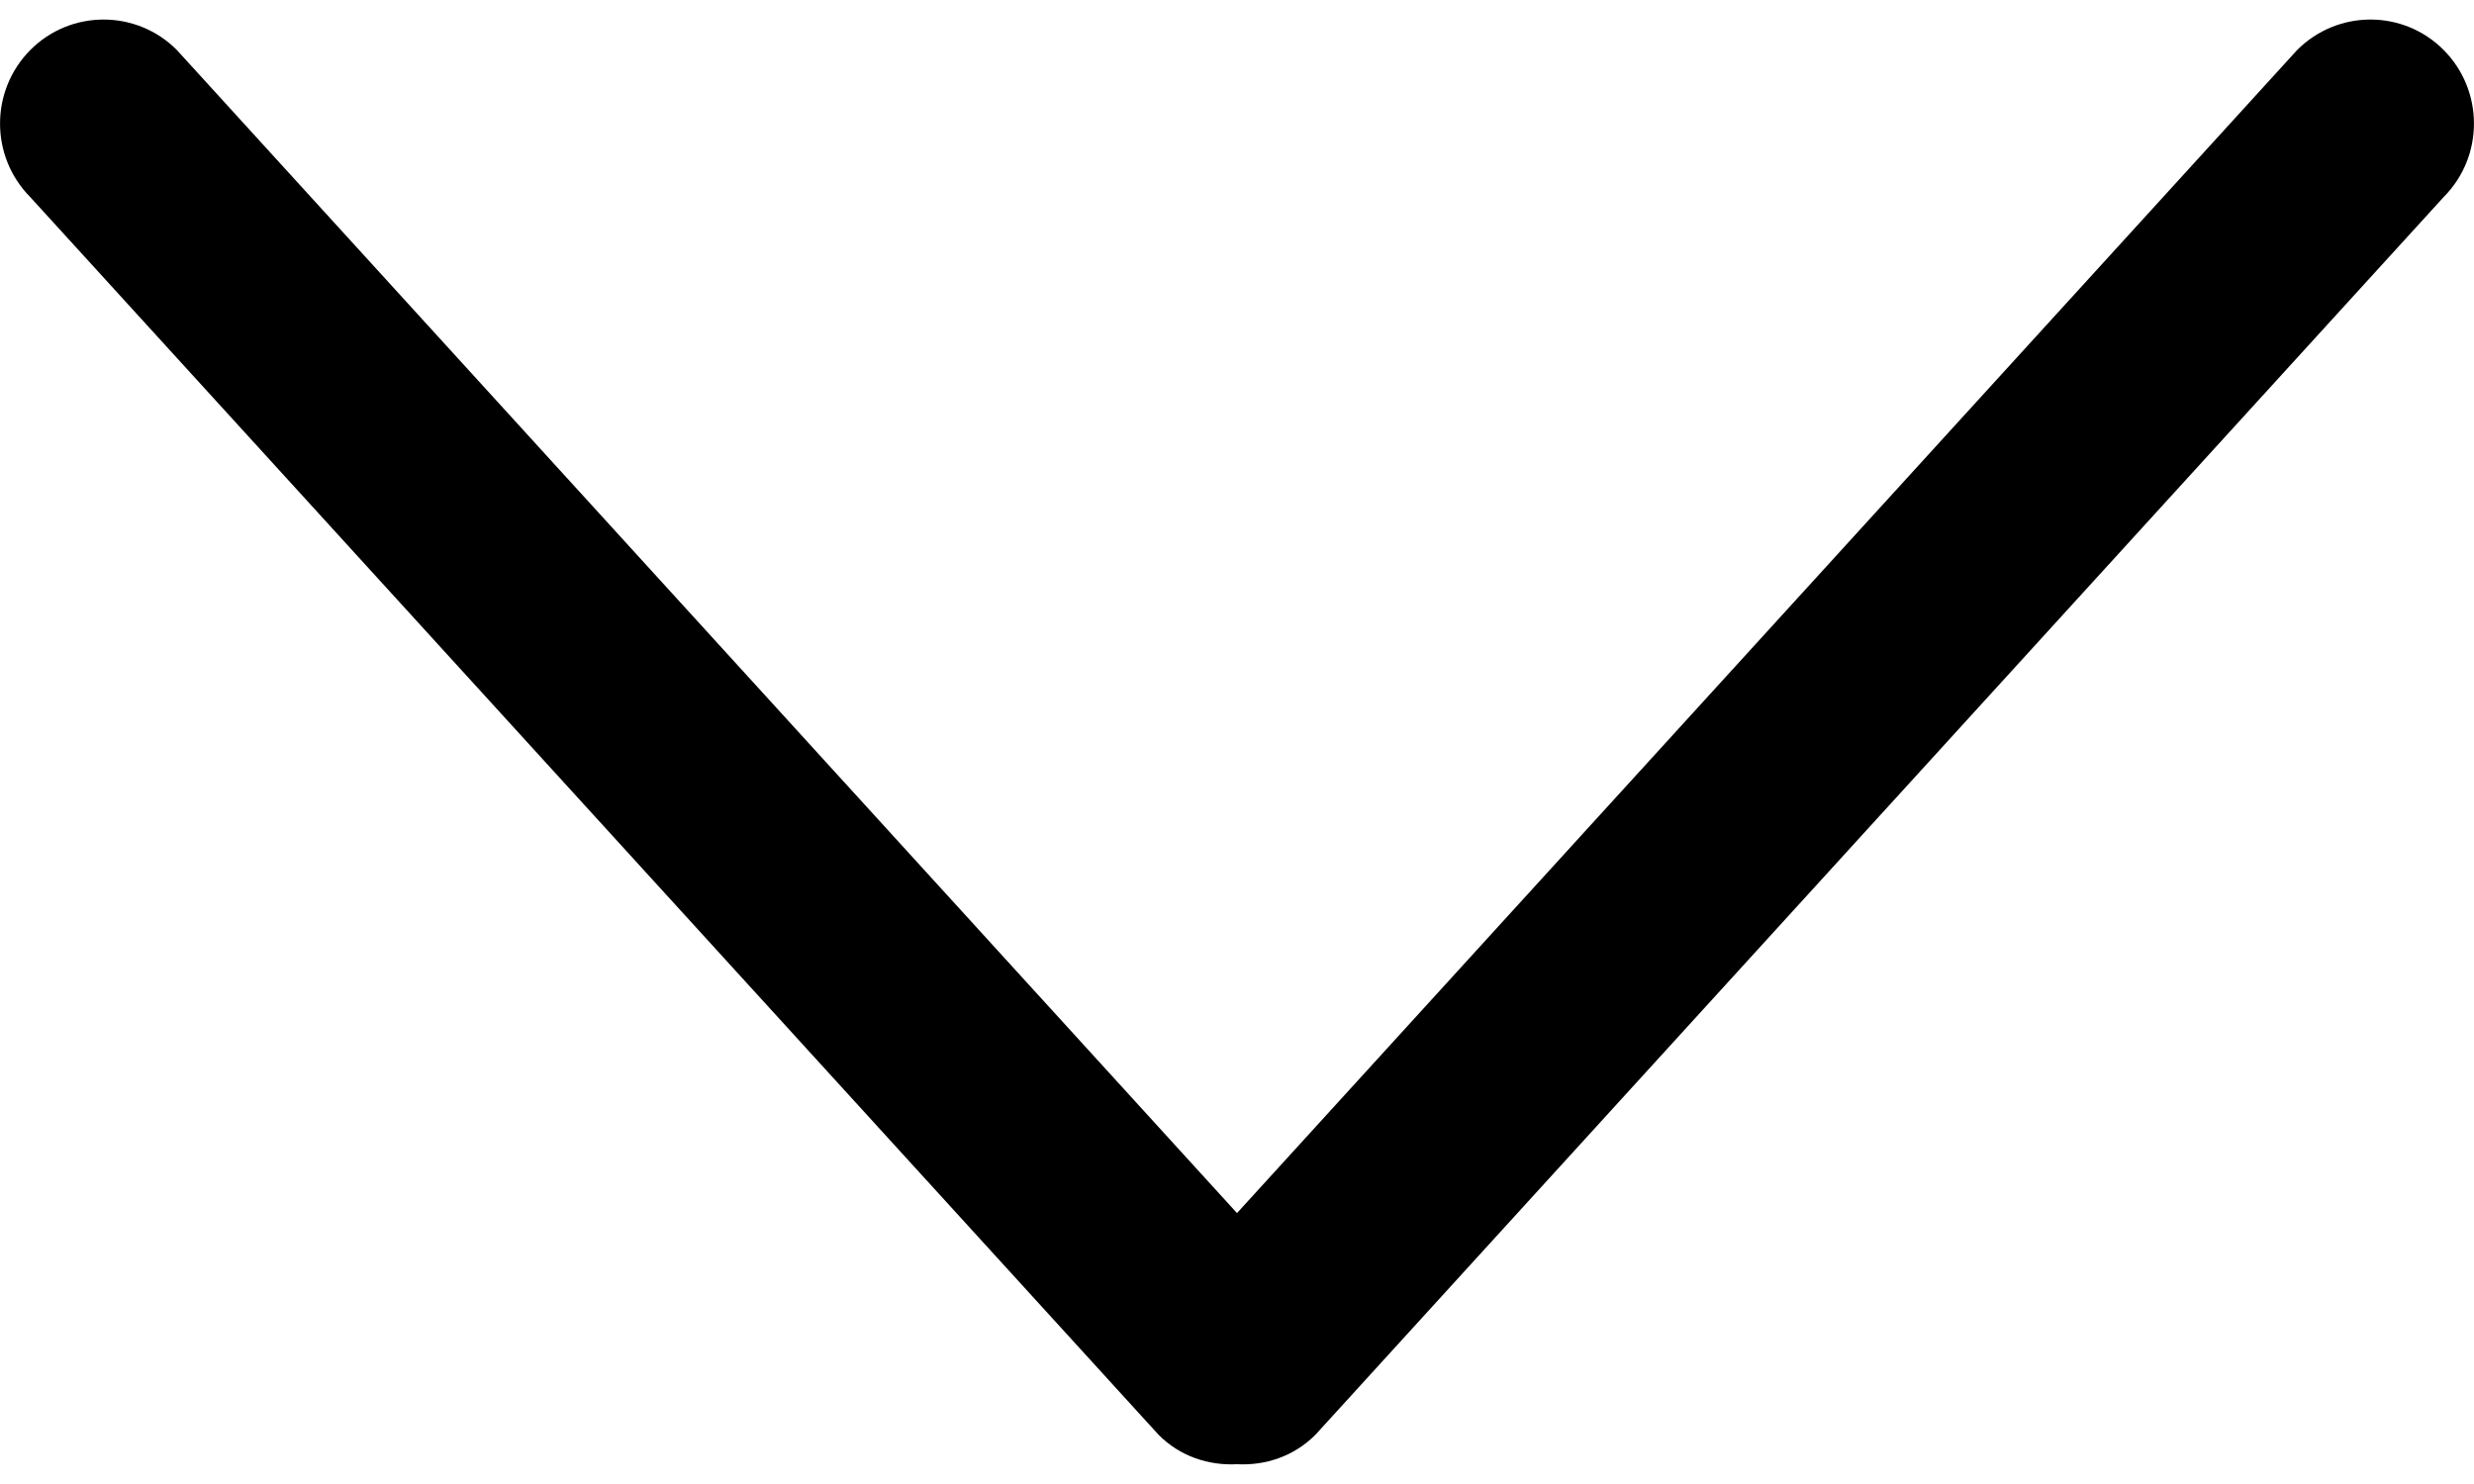 <svg width="15" height="9" viewBox="0 0 15 9" fill="none" xmlns="http://www.w3.org/2000/svg">
<path d="M14.816 0.303C14.571 0.057 14.174 0.057 13.928 0.303L7.5 7.357L1.072 0.303C0.827 0.057 0.429 0.057 0.184 0.303C-0.061 0.55 -0.061 0.949 0.184 1.196L7.025 8.702C7.155 8.833 7.329 8.889 7.5 8.88C7.671 8.889 7.844 8.833 7.975 8.702L14.816 1.195C15.061 0.949 15.061 0.55 14.816 0.303Z" fill="black"/>
</svg>
